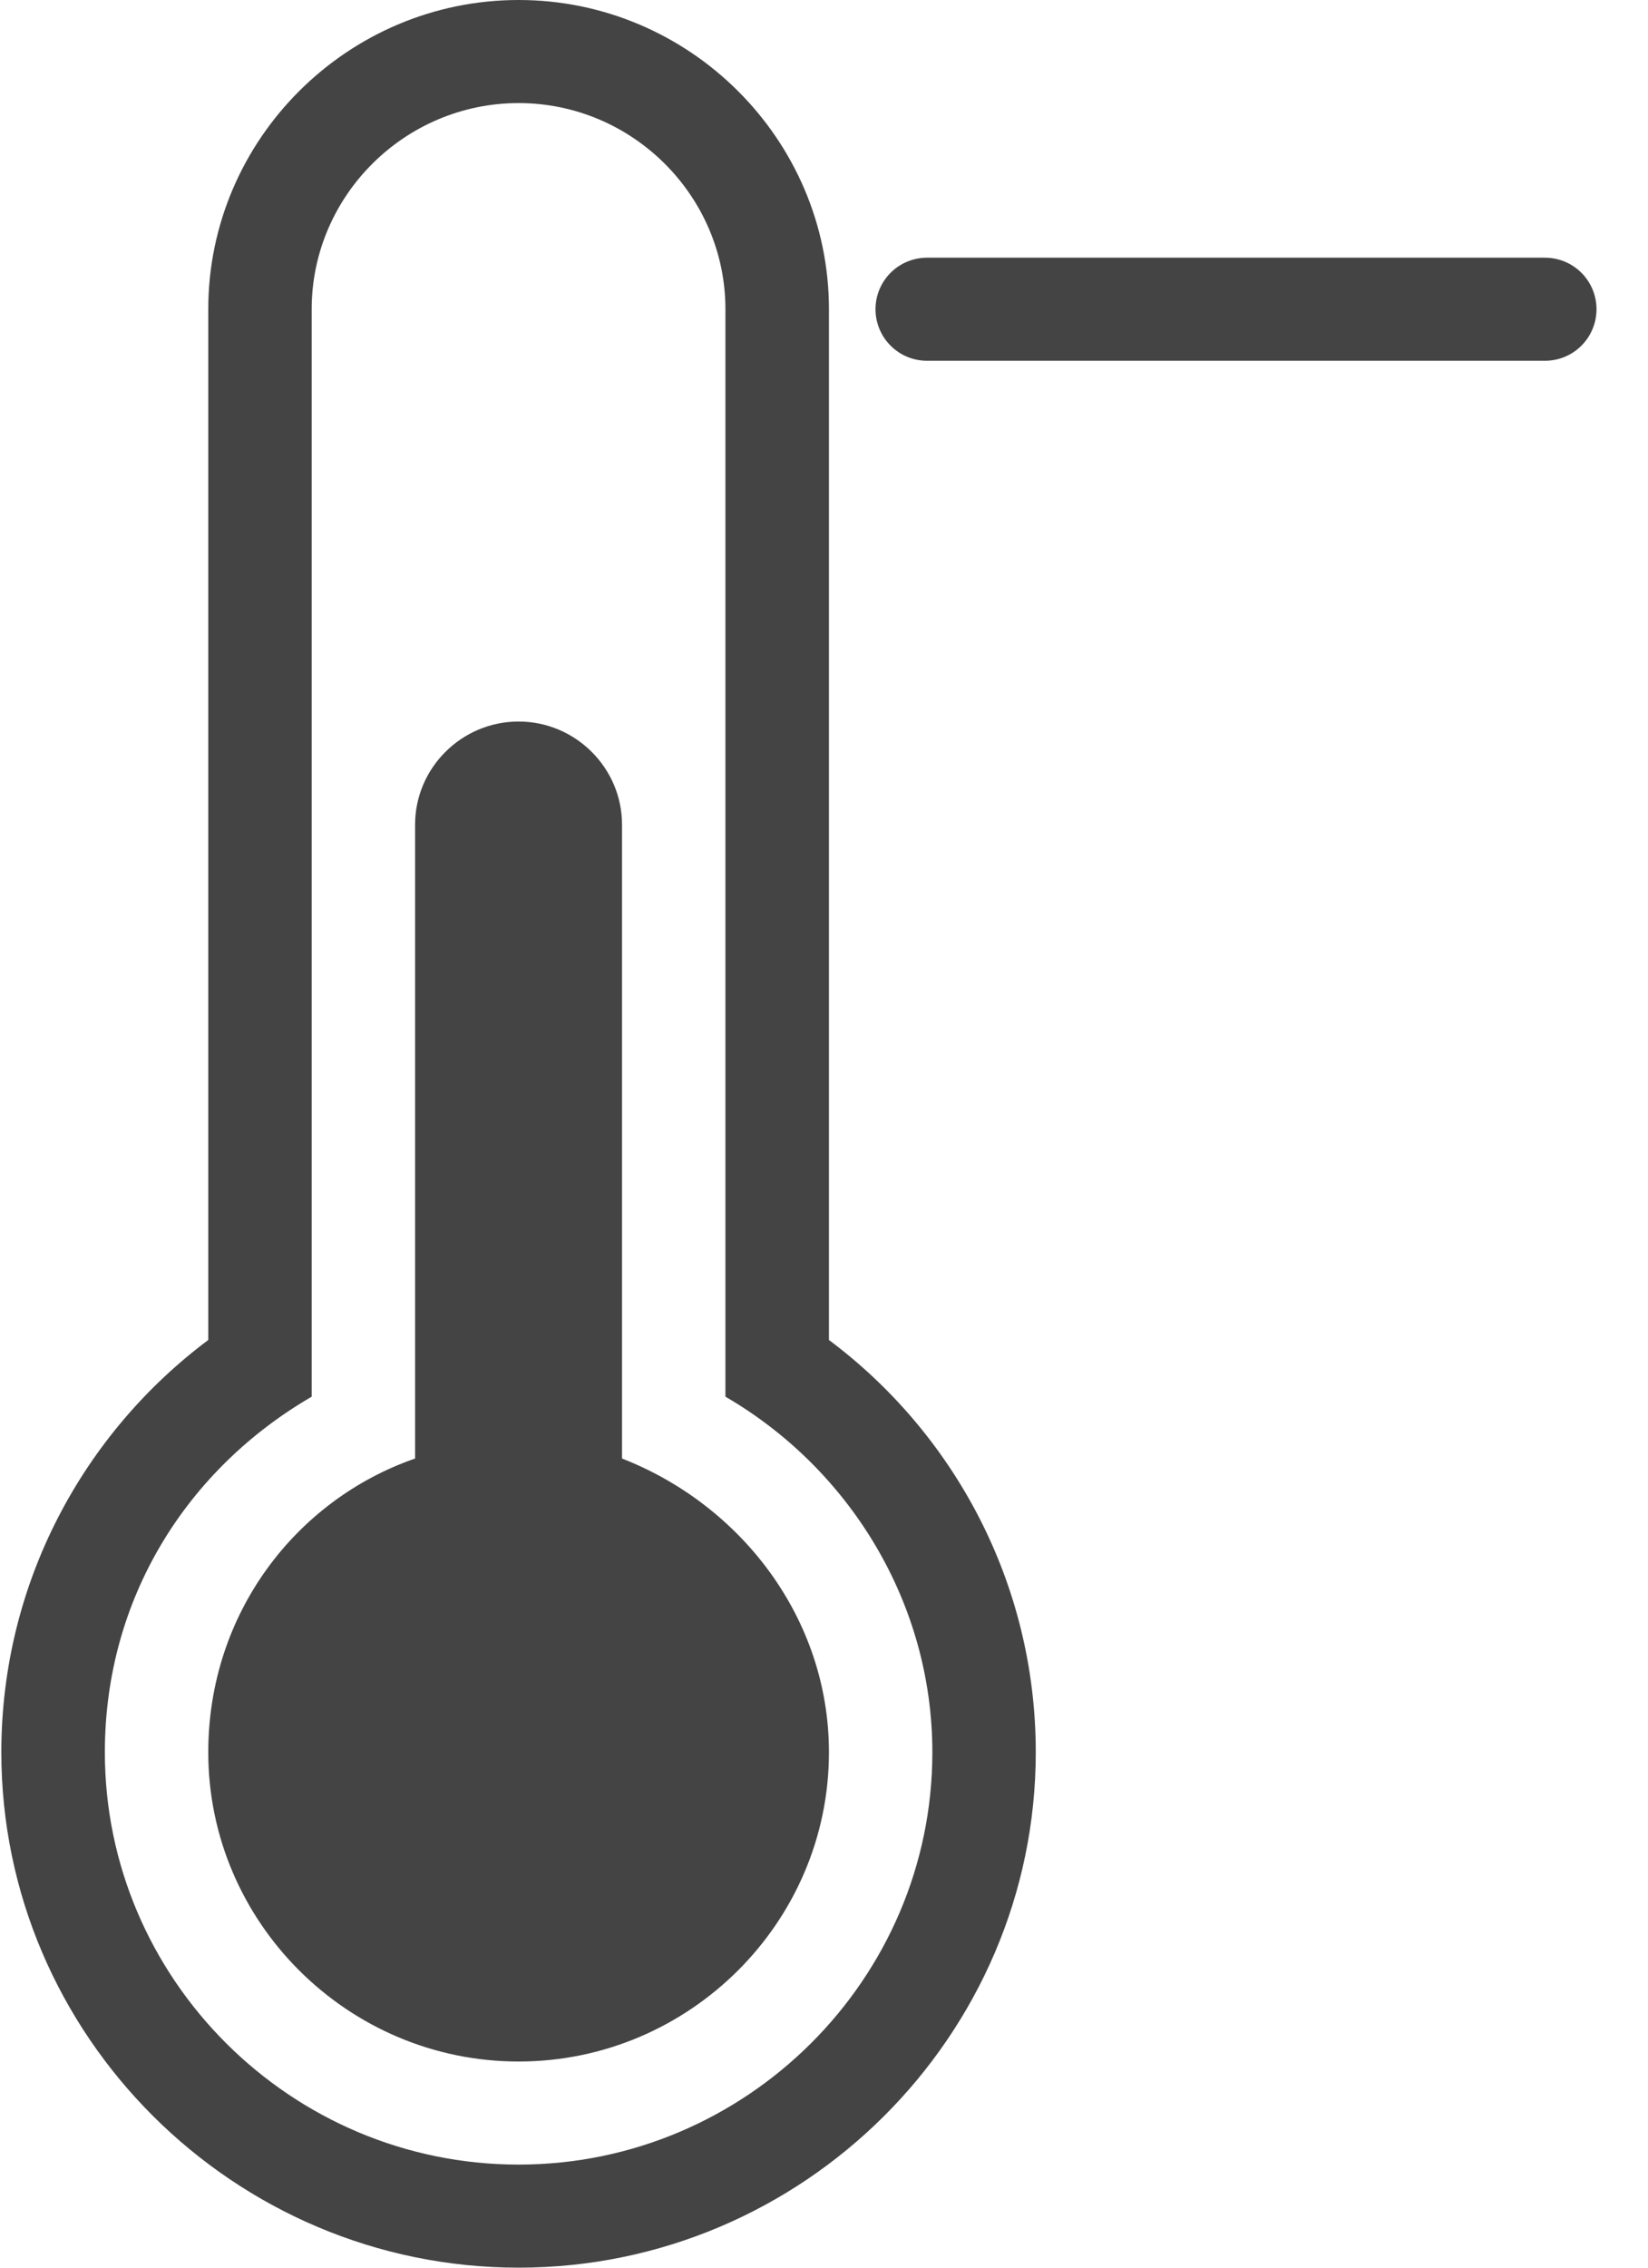 <?xml version="1.0" encoding="UTF-8"?>
<svg width="16px" height="22px" viewBox="0 0 16 22" version="1.1" xmlns="http://www.w3.org/2000/svg" xmlns:xlink="http://www.w3.org/1999/xlink">
    <!-- Generator: Sketch 43.2 (39069) - http://www.bohemiancoding.com/sketch -->
    <title>icon-wendujian copy 2</title>
    <desc>Created with Sketch.</desc>
    <defs></defs>
    <g id="Page-1" stroke="none" stroke-width="1" fill="none" fill-rule="evenodd">
        <g id="入住-前置" transform="translate(-181, -434)">
            <g id="icon-wendujian-copy-2" transform="translate(177, 434)">
                <rect id="Rectangle-51" x="0" y="0" width="23" height="23"></rect>
                <path d="M10.039,14.15 L10.039,8 C10.039,7.45 9.587,7 9.035,7 C8.482,7 8.03,7.45 8.03,8 L8.03,14.15 C6.876,14.55 6.022,15.65 6.022,17 C6.022,18.65 7.378,20 9.035,20 C10.692,20 12.048,18.65 12.048,17 C12.048,15.7 11.194,14.6 10.039,14.15 Z M12.048,13 L12.048,3 C12.048,1.35 10.692,0 9.035,0 C7.378,0 6.022,1.35 6.022,3 L6.022,13 C4.817,13.9 4.013,15.35 4.013,17 C4.013,19.75 6.273,22 9.035,22 C11.796,22 14.056,19.75 14.056,17 C14.056,15.35 13.253,13.9 12.048,13 Z M9.035,21 C6.825,21 5.018,19.2 5.018,17 C5.018,15.5 5.821,14.25 7.026,13.55 L7.026,3 C7.026,1.9 7.93,1 9.035,1 C10.139,1 11.043,1.9 11.043,3 L11.043,13.55 C12.248,14.25 13.052,15.55 13.052,17 C13.052,19.2 11.244,21 9.035,21 L9.035,21 Z" id="Shape" fill="#444444" fill-rule="nonzero"></path>
                <path d="M13,3 L19,3" id="Line-Copy" stroke="#444444" stroke-linecap="round"></path>
            </g>
        </g>
    </g>
</svg>